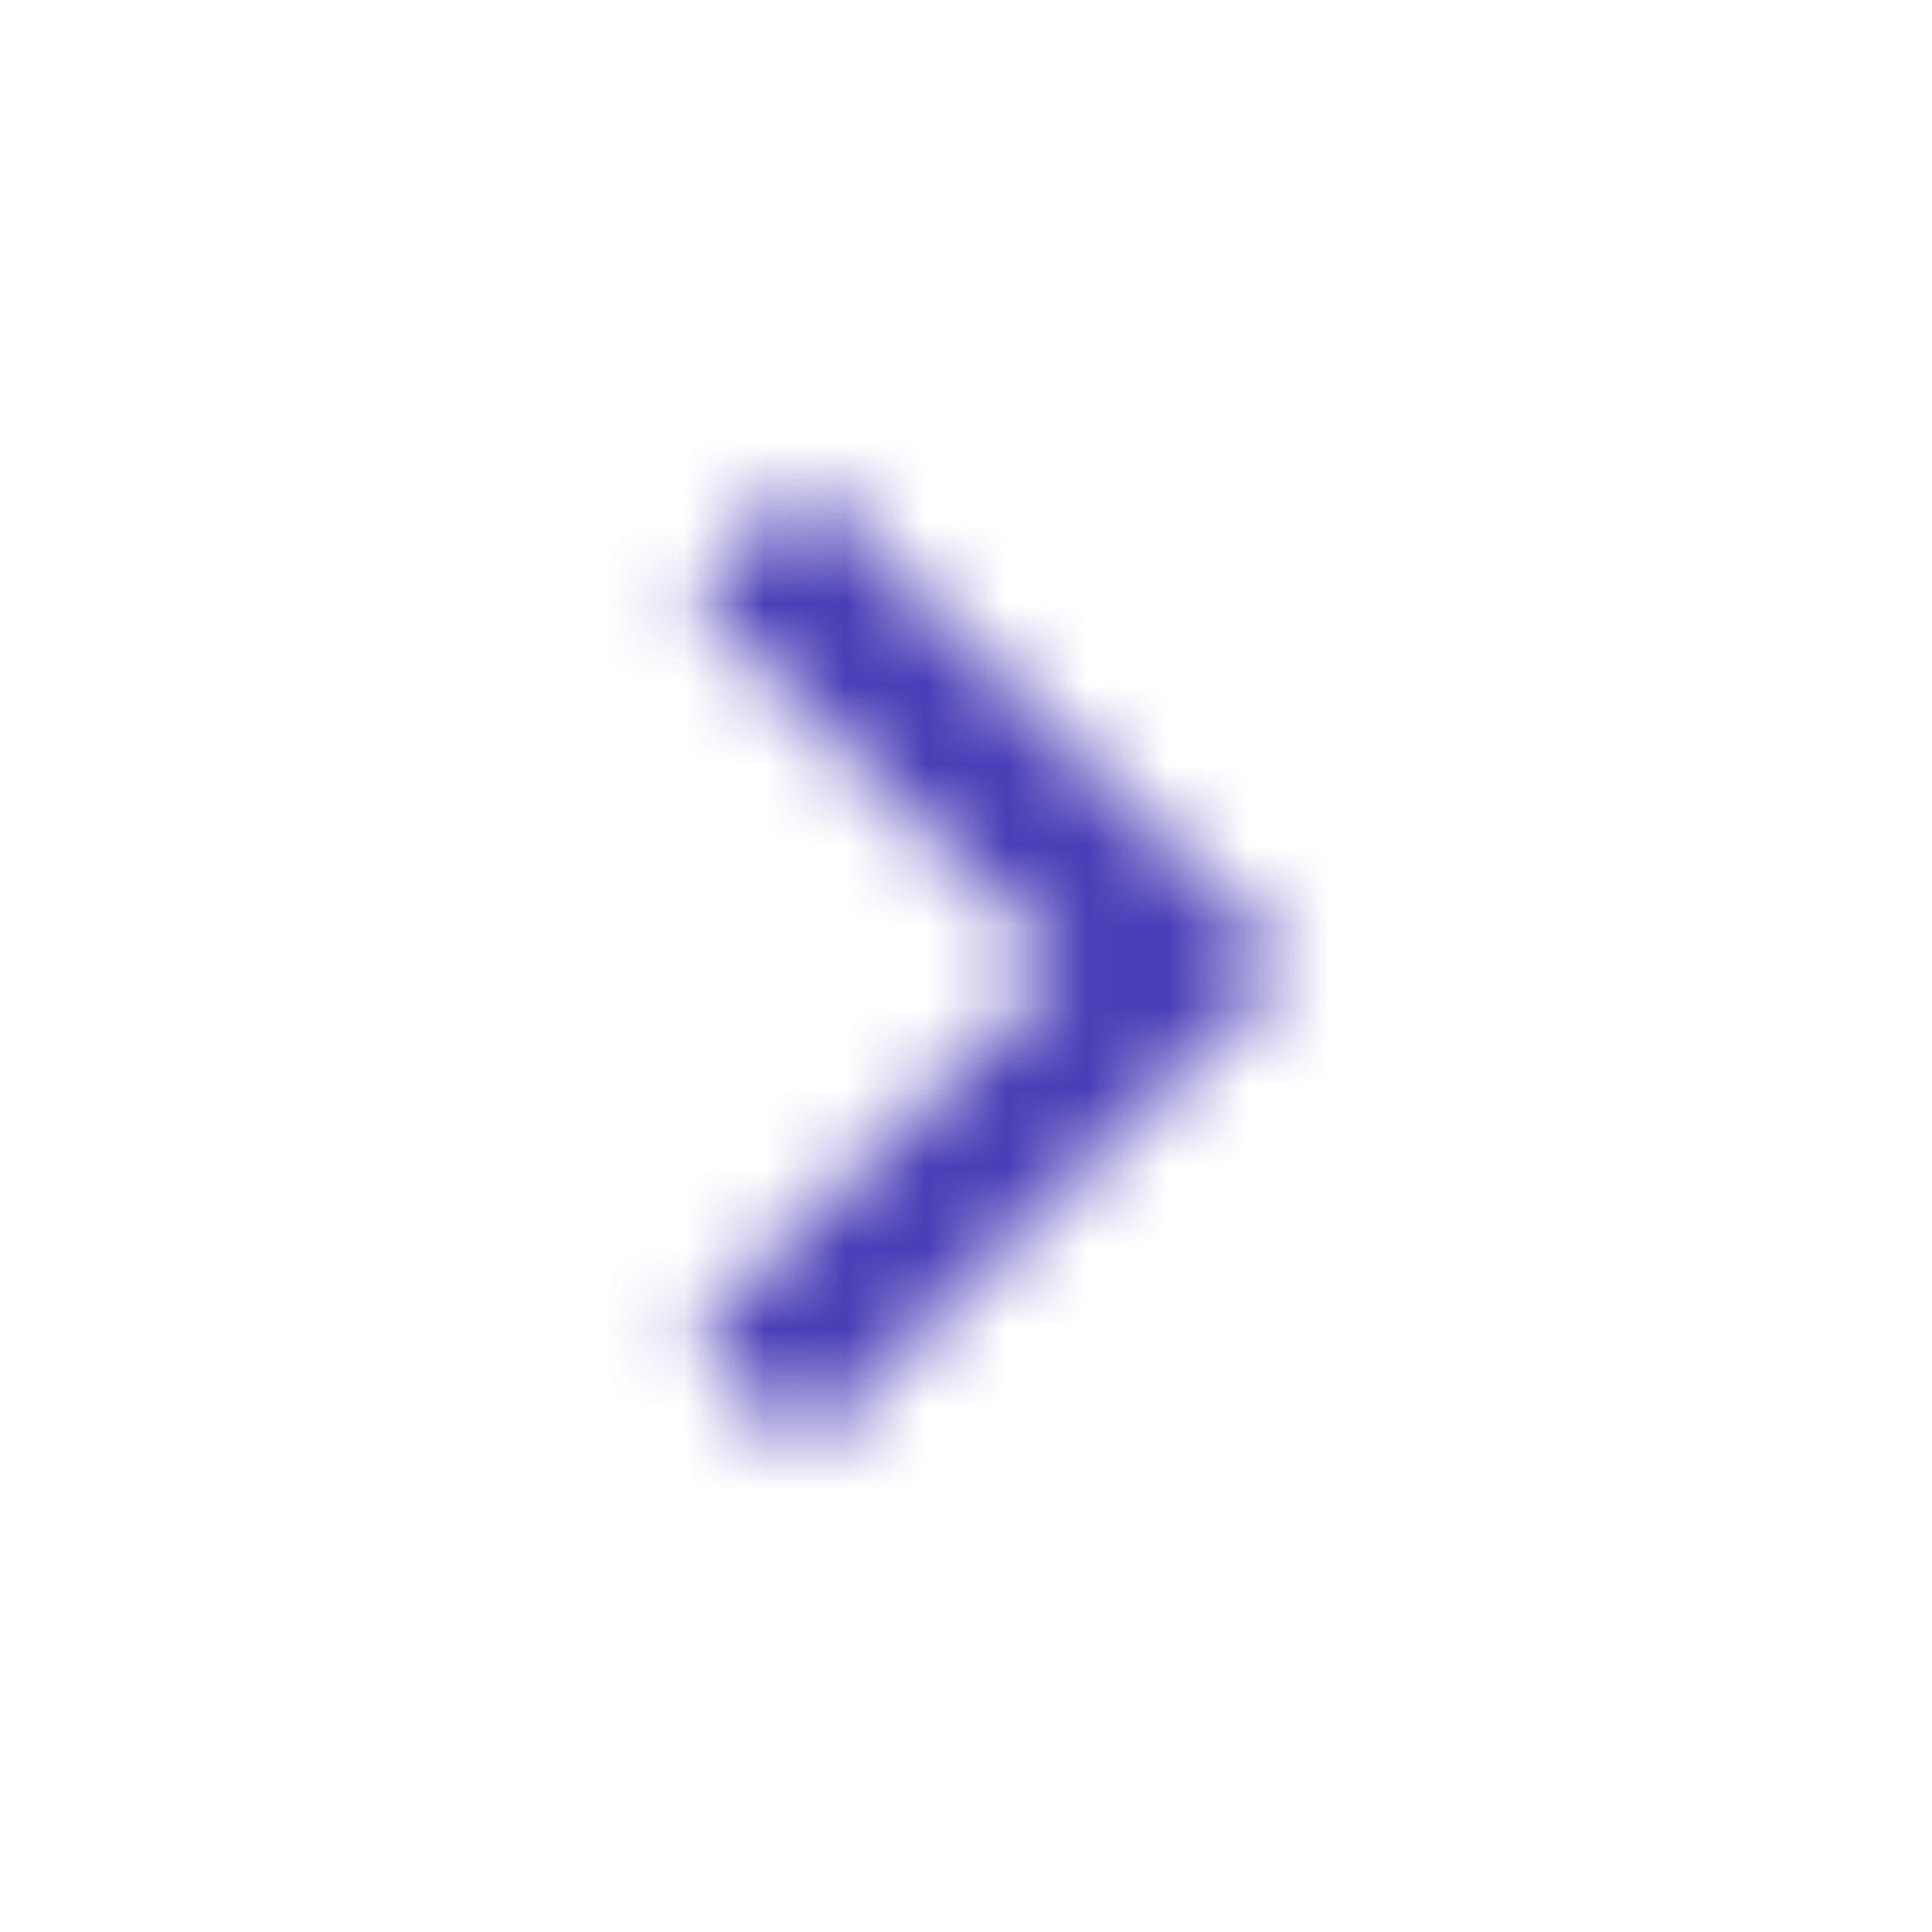<svg width="24" height="24" viewBox="0 0 24 24" xmlns="http://www.w3.org/2000/svg" xmlns:xlink="http://www.w3.org/1999/xlink">
    <defs>
        <path id="3hrdqe4eva" d="M10 6 8.59 7.41 13.17 12l-4.58 4.59L10 18l6-6z"/>
    </defs>
    <g fill="none" fill-rule="evenodd">
        <mask id="4fyvwkez0b" fill="#fff">
            <use xlink:href="#3hrdqe4eva"/>
        </mask>
        <g mask="url(#4fyvwkez0b)" fill="#483DB6">
            <path d="M-13-13h50v50h-50z"/>
        </g>
    </g>
</svg>
